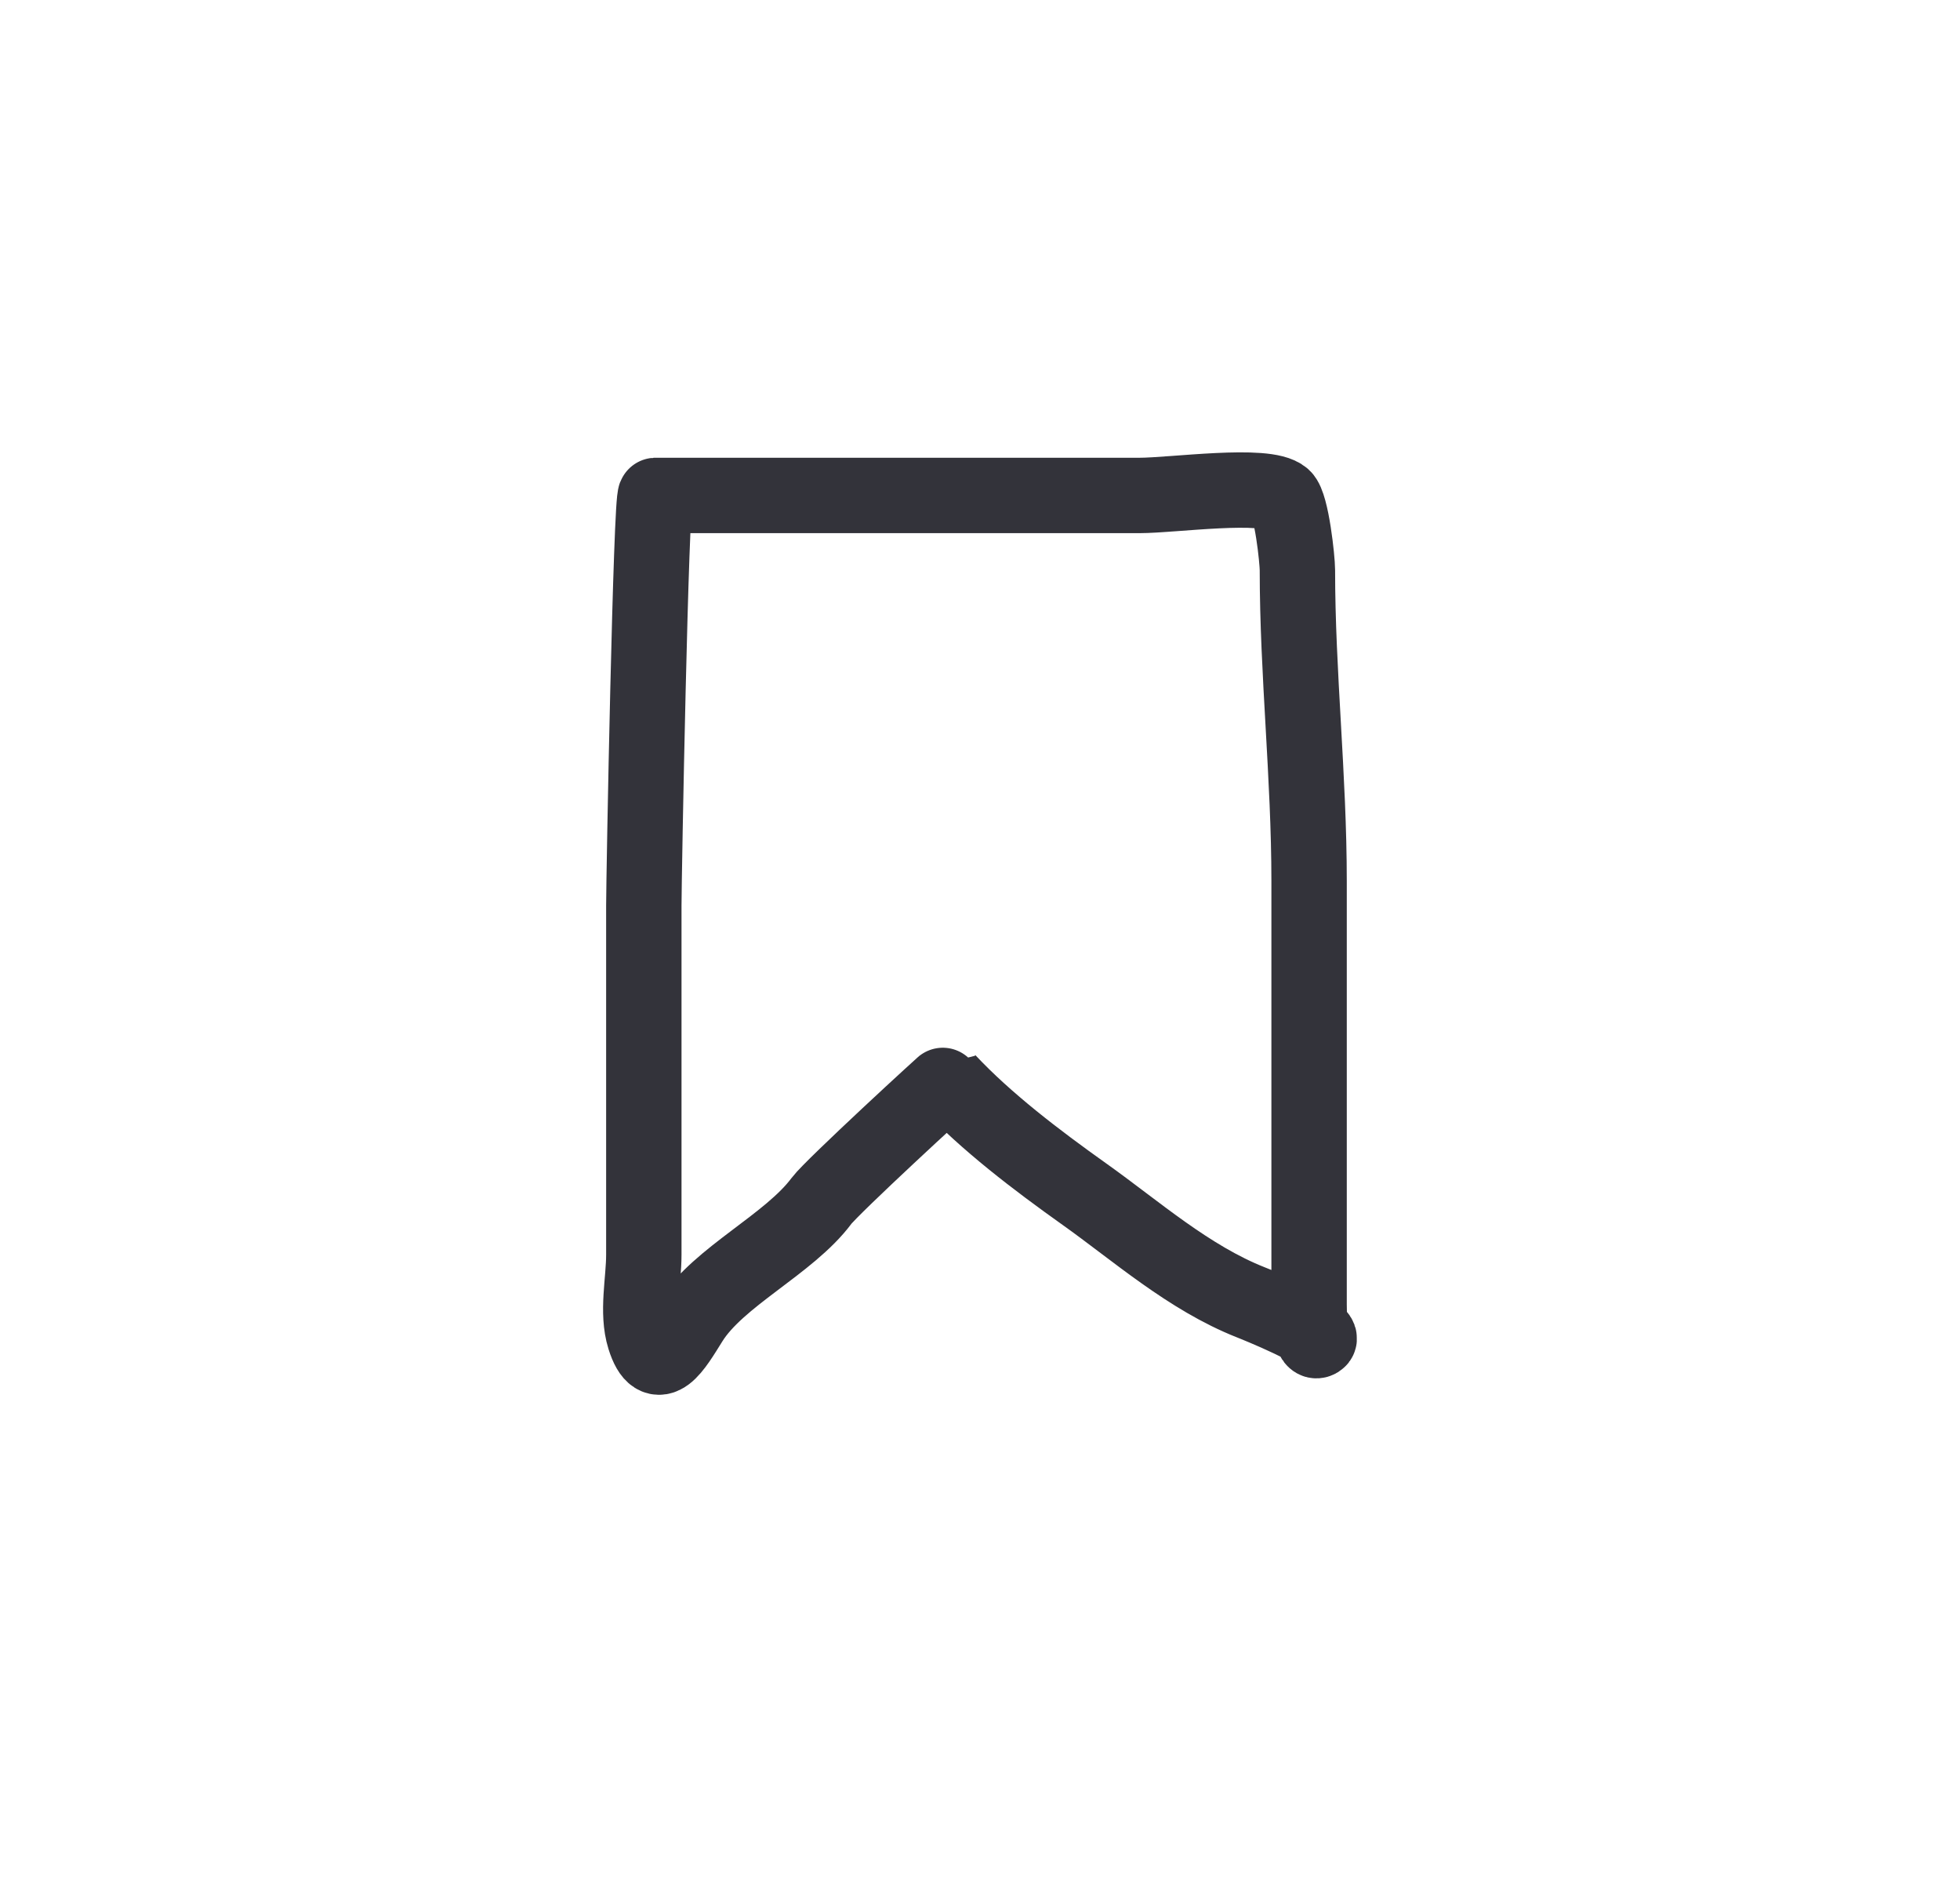 <svg width="52" height="50" viewBox="0 0 52 50" fill="none" xmlns="http://www.w3.org/2000/svg">
<g id="Frame 336">
<path id="Vector 2106" d="M17.391 13.143C17.271 13.154 17.081 23.263 17.081 24.028C17.081 27.114 17.081 30.2 17.081 33.286C17.081 33.979 16.888 34.813 17.098 35.487C17.432 36.556 17.894 35.728 18.32 35.047C19.059 33.865 20.934 33.011 21.795 31.855C22.068 31.488 25.138 28.663 25.149 28.675C26.16 29.754 27.492 30.769 28.779 31.684C30.134 32.647 31.538 33.896 33.183 34.546C33.3 34.592 35.256 35.376 34.972 35.549C34.731 35.696 34.731 34.718 34.731 34.607C34.731 33.653 34.731 32.699 34.731 31.745C34.731 28.957 34.731 26.168 34.731 23.38C34.731 20.598 34.421 17.855 34.421 15.125C34.421 14.846 34.267 13.392 34.043 13.192C33.591 12.79 31.116 13.143 30.224 13.143C25.946 13.143 21.669 13.143 17.391 13.143Z" stroke="#33333A" stroke-width="2" stroke-linecap="round"/>
</g>
</svg>
